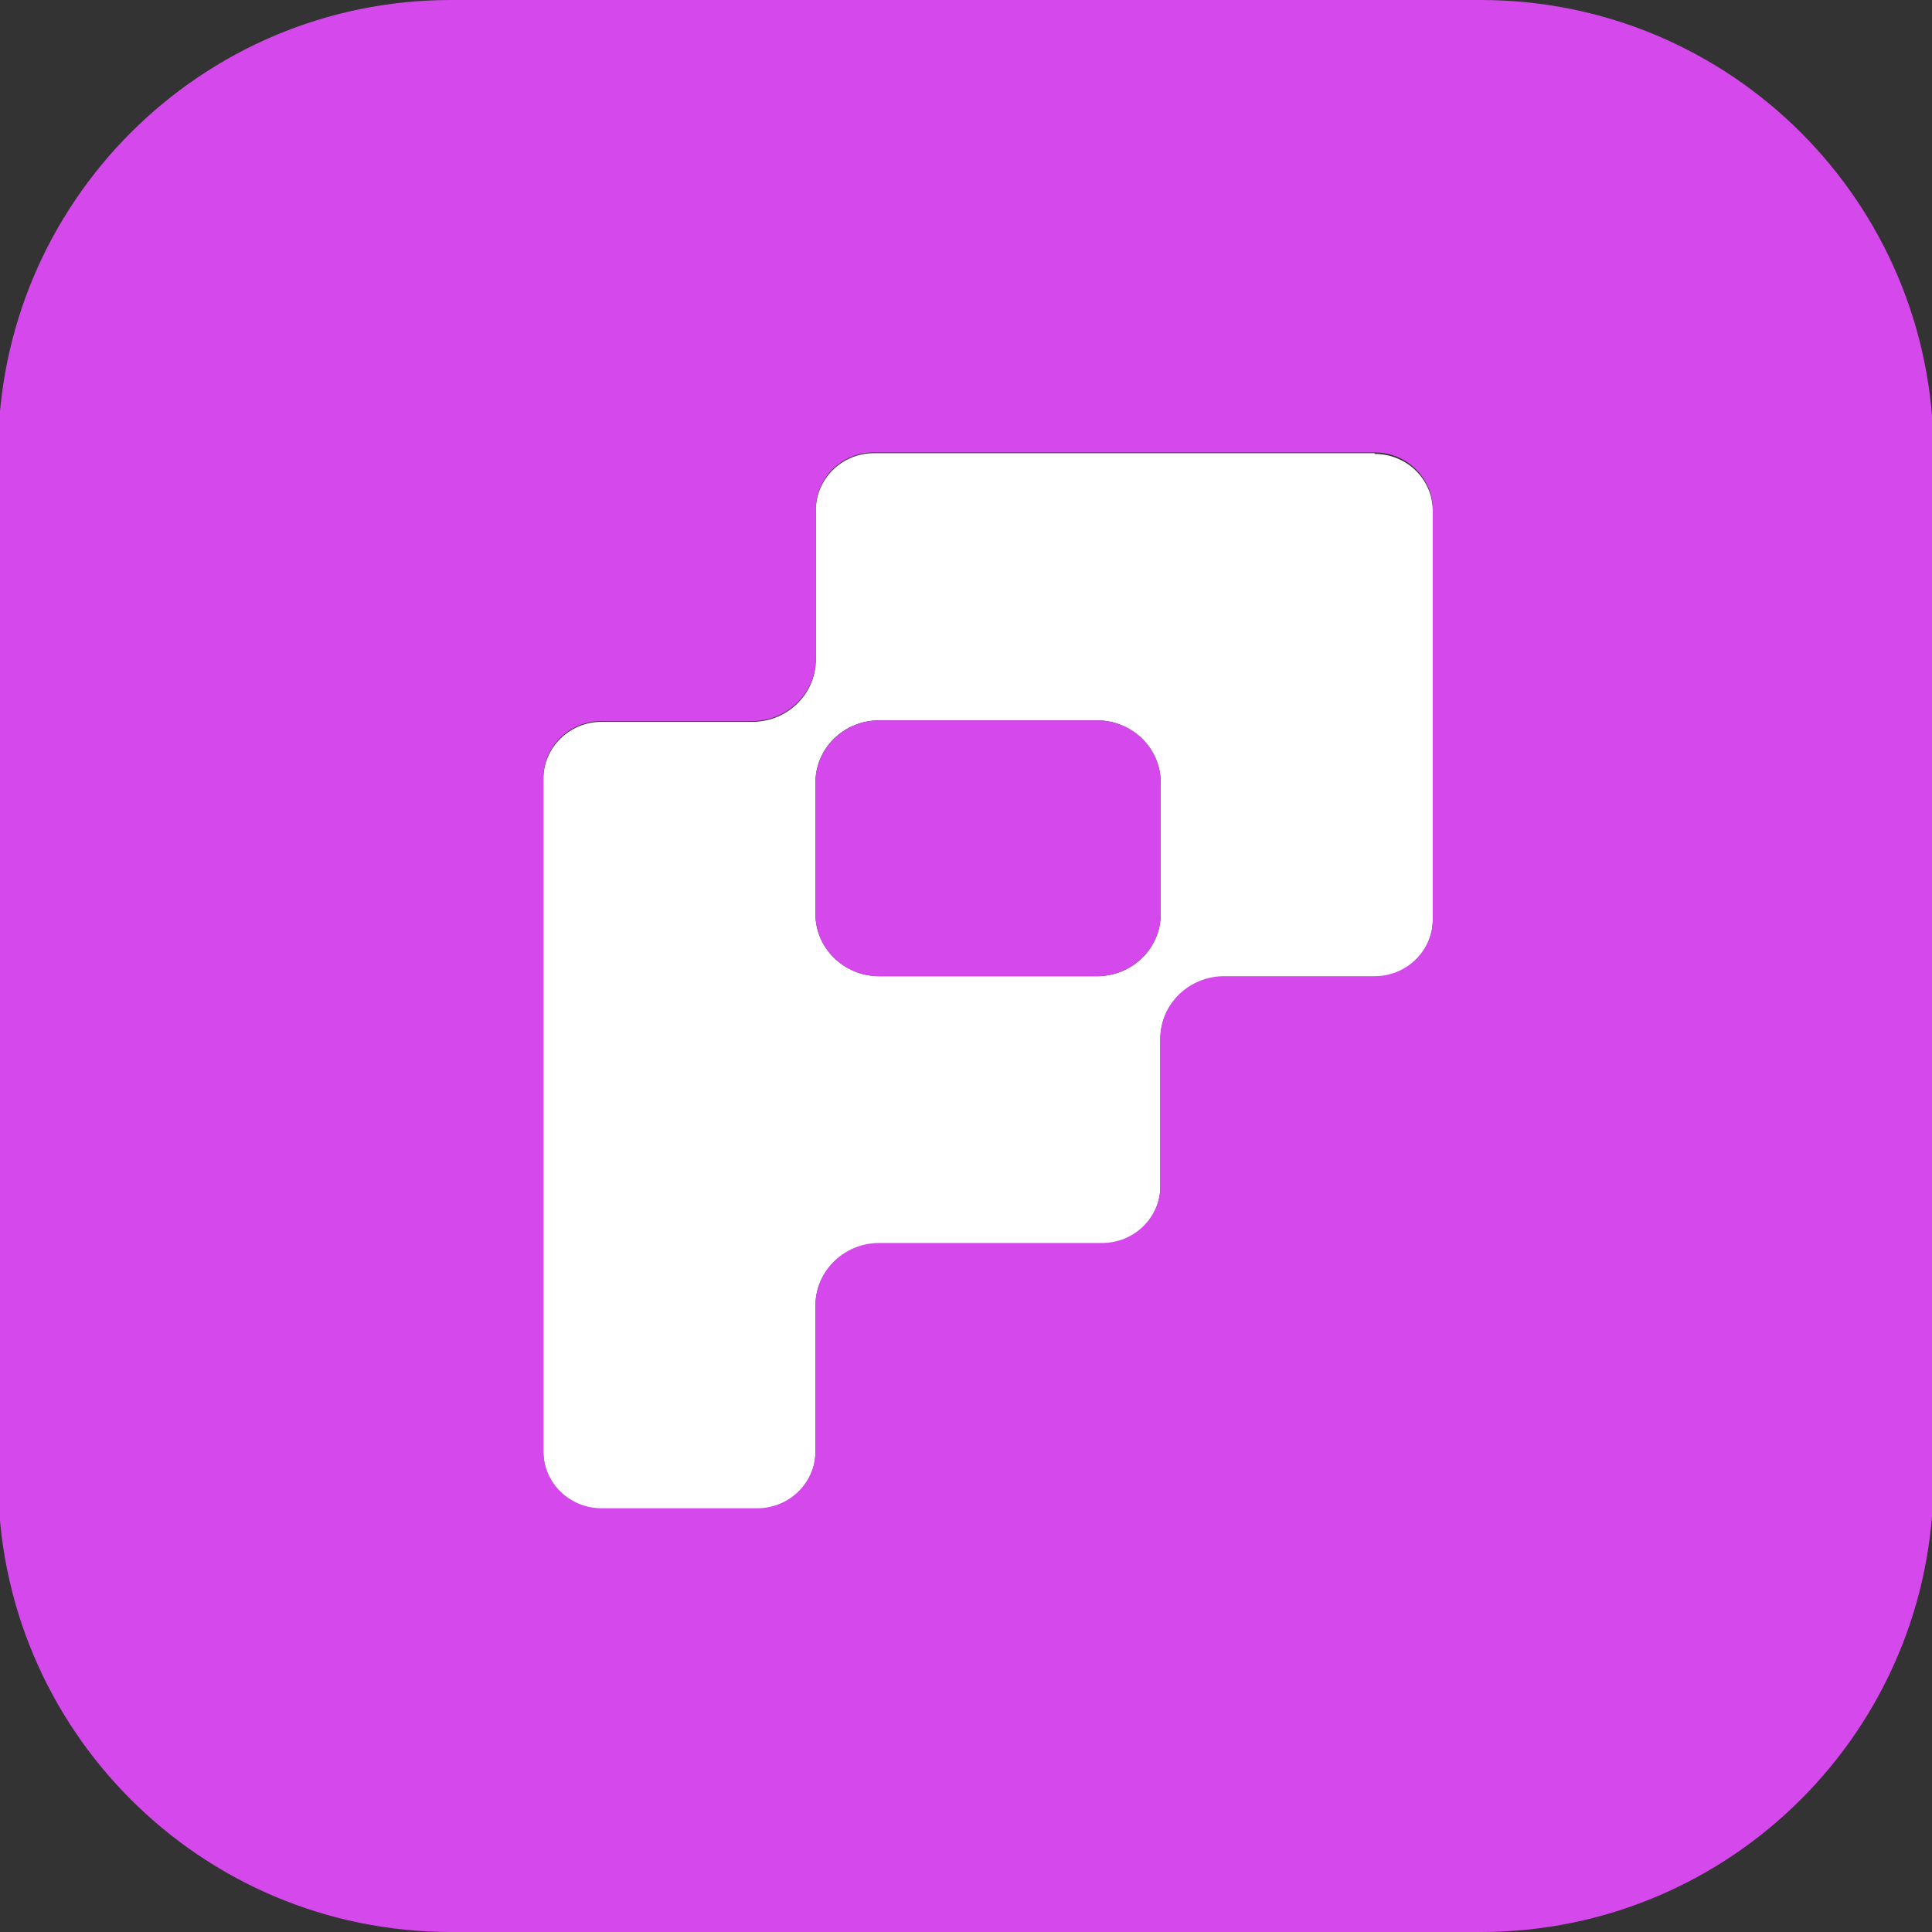 <?xml version="1.0" encoding="UTF-8"?>
<svg id="Layer_1" xmlns="http://www.w3.org/2000/svg" version="1.1" viewBox="0 0 512 512">
  <rect x="0" y="0" width="512" height="512" fill="#333333" stroke="none"/>
  <!-- Generator: Adobe Illustrator 29.5.1, SVG Export Plug-In . SVG Version: 2.1.0 Build 141)  -->
  <defs>
    <style>
      .st0 {
        fill: #fff;
      }

      .st1 {
        fill: #d548ec;
      }
    </style>
  </defs>
  <path class="st0" d="M364.3,120.1h-132.7c-8.5,0-15.4,6.8-15.4,15.1v39.6c0,9.1-7.5,16.5-16.9,16.5h-39.9c-8.5,0-15.4,6.8-15.4,15.1v178.4c0,8.3,6.9,15.1,15.4,15.1h41.3c8.5,0,15.4-6.8,15.4-15.1v-38.7c0-9.1,7.5-16.5,16.9-16.5h59.1c8.5,0,15.4-6.8,15.4-15.1v-39.1c0-9.1,7.5-16.5,16.9-16.5h39.9c8.5,0,15.4-6.8,15.4-15.1v-108.4c0-8.4-6.9-15.1-15.4-15.1v-.2ZM307.6,242.2c0,9.1-7.5,16.5-16.9,16.5h-57.7c-9.3,0-16.9-7.4-16.9-16.5v-34.8c0-9.1,7.5-16.5,16.9-16.5h57.7c9.3,0,16.9,7.4,16.9,16.5v34.8h0Z"/>
  <path class="st1" d="M290.7,190.9h-57.7c-9.3,0-16.9,7.4-16.9,16.5v34.8c0,9.1,7.5,16.5,16.9,16.5h57.7c9.3,0,16.9-7.4,16.9-16.5v-34.8c0-9.1-7.5-16.5-16.9-16.5h0Z"/>
  <path class="st1" d="M-.5,120v272c0,66.3,53.7,120,120,120h272.9c66.3,0,120-53.7,120-120V120c0-66.3-53.7-120-120-120H119.5C53.3,0-.5,53.7-.5,120ZM379.7,243.6c0,8.3-6.9,15.1-15.4,15.1h-39.9c-9.3,0-16.9,7.4-16.9,16.5v39.1c0,8.3-6.9,15.1-15.4,15.1h-59.1c-9.3,0-16.9,7.4-16.9,16.5v38.7c0,8.3-6.9,15.1-15.4,15.1h-41.3c-8.5,0-15.4-6.8-15.4-15.1v-178.4c0-8.4,6.9-15.1,15.4-15.1h39.9c9.3,0,16.9-7.4,16.9-16.5v-39.6c0-8.4,6.9-15.1,15.4-15.1h132.7c8.5,0,15.4,6.8,15.4,15.1v108.6Z"/>
</svg>